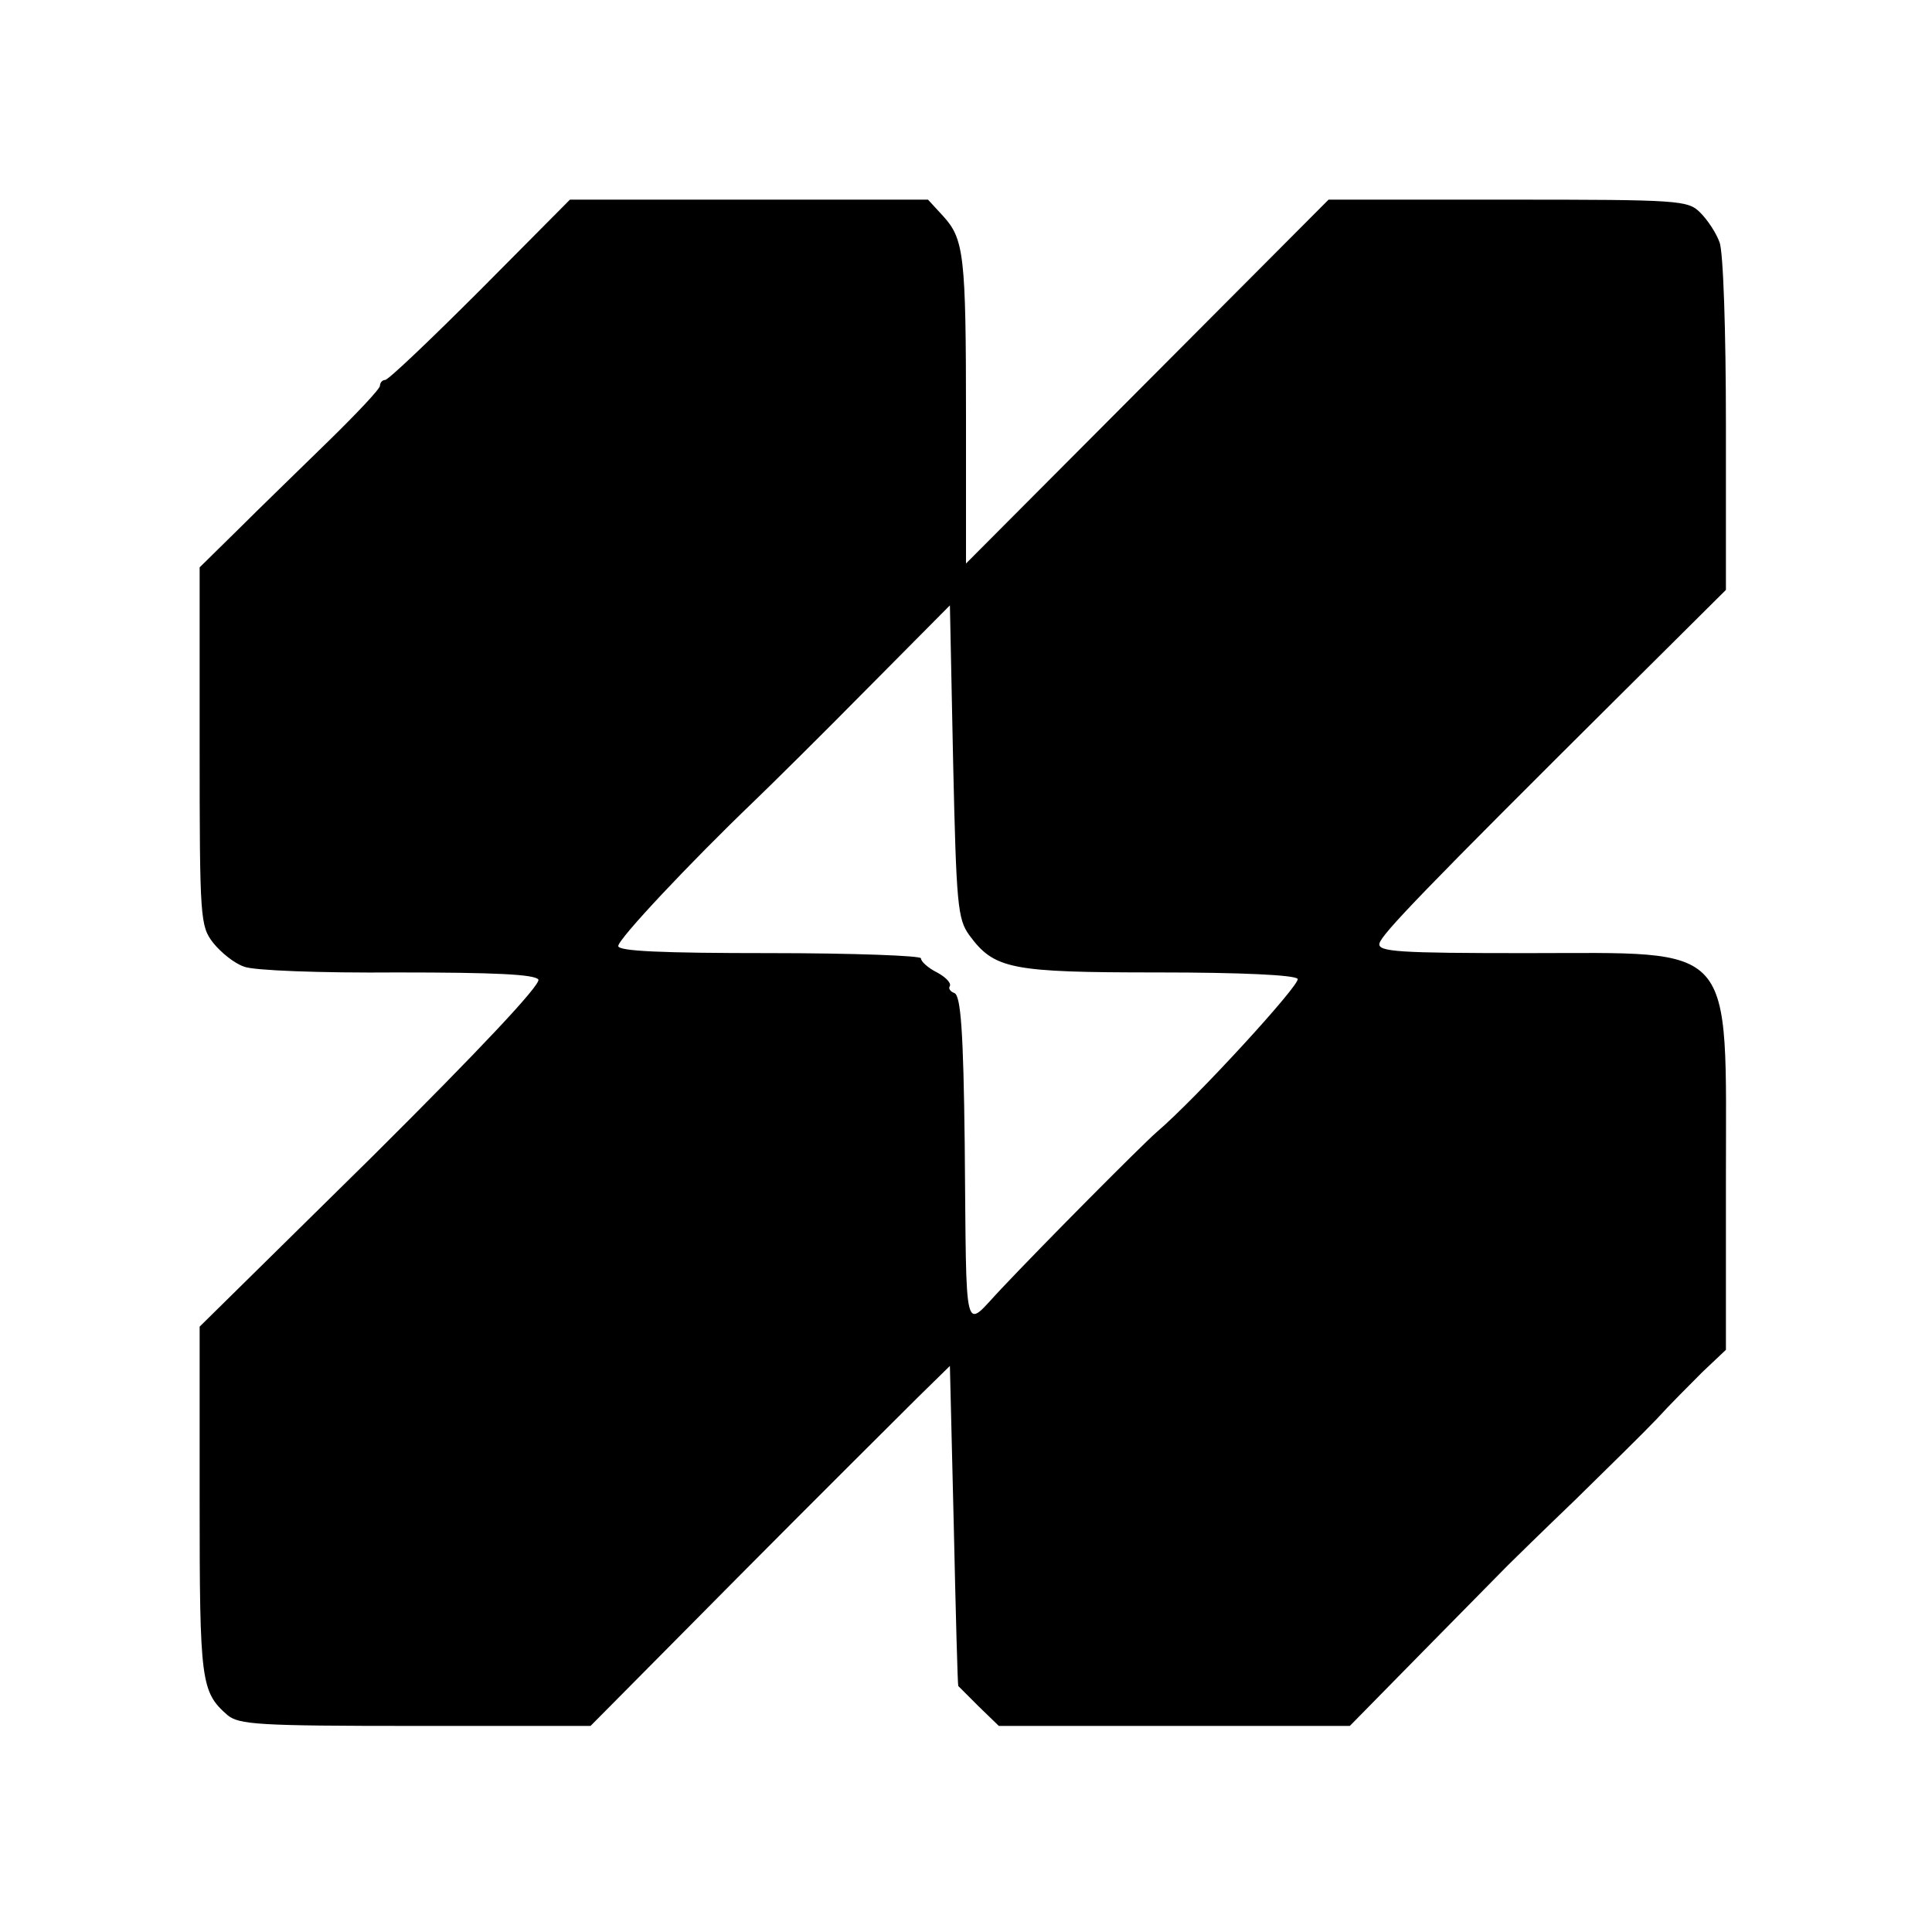 <?xml version="1.0" standalone="no"?>
<!DOCTYPE svg PUBLIC "-//W3C//DTD SVG 20010904//EN"
 "http://www.w3.org/TR/2001/REC-SVG-20010904/DTD/svg10.dtd">
<svg version="1.0" xmlns="http://www.w3.org/2000/svg"
 width="300pt" height="300pt" viewBox="0 0 300 300"
 preserveAspectRatio="xMidYMid meet">
<g transform="translate(0,300) scale(0.1,-0.1)"
fill="#000000" stroke="none">
<path d="M746 2550 c-77 -77 -143 -140 -148 -140 -4 0 -8 -4 -8 -9 0 -5 -37
-44 -81 -87 -45 -44 -108 -105 -140 -137 l-59 -58 0 -278 c0 -269 1 -279 21
-305 12 -15 33 -32 48 -37 14 -6 119 -10 238 -9 153 0 213 -3 219 -11 4 -8
-91 -109 -259 -276 l-267 -263 0 -271 c0 -280 2 -296 43 -332 18 -15 47 -17
292 -17 l272 0 229 231 c126 127 252 252 279 279 l50 49 6 -247 c3 -136 6
-248 7 -250 1 -1 16 -16 32 -32 l31 -30 272 0 273 0 114 116 c63 64 122 124
131 133 9 9 56 55 105 102 49 48 106 104 126 125 20 22 53 55 72 74 l36 34 0
264 c0 374 19 352 -310 352 -198 0 -231 2 -228 15 3 14 69 83 378 390 l160
159 0 257 c0 142 -4 269 -10 283 -5 14 -18 34 -30 46 -19 19 -32 20 -298 20
l-279 0 -281 -282 -282 -283 0 226 c0 254 -3 278 -36 314 l-23 25 -278 0 -278
0 -139 -140z m759 -1002 c39 -53 64 -58 293 -58 130 0 213 -4 217 -10 5 -8
-157 -185 -219 -238 -24 -21 -175 -173 -241 -243 -60 -63 -54 -88 -57 225 -2
173 -6 230 -16 234 -6 2 -10 7 -7 11 2 5 -7 14 -20 21 -14 7 -25 17 -25 22 0
4 -106 8 -235 8 -168 0 -235 3 -235 11 0 11 112 130 210 224 25 24 104 102
175 174 l130 131 5 -243 c5 -222 7 -244 25 -269z"/>
</g>
</svg>

